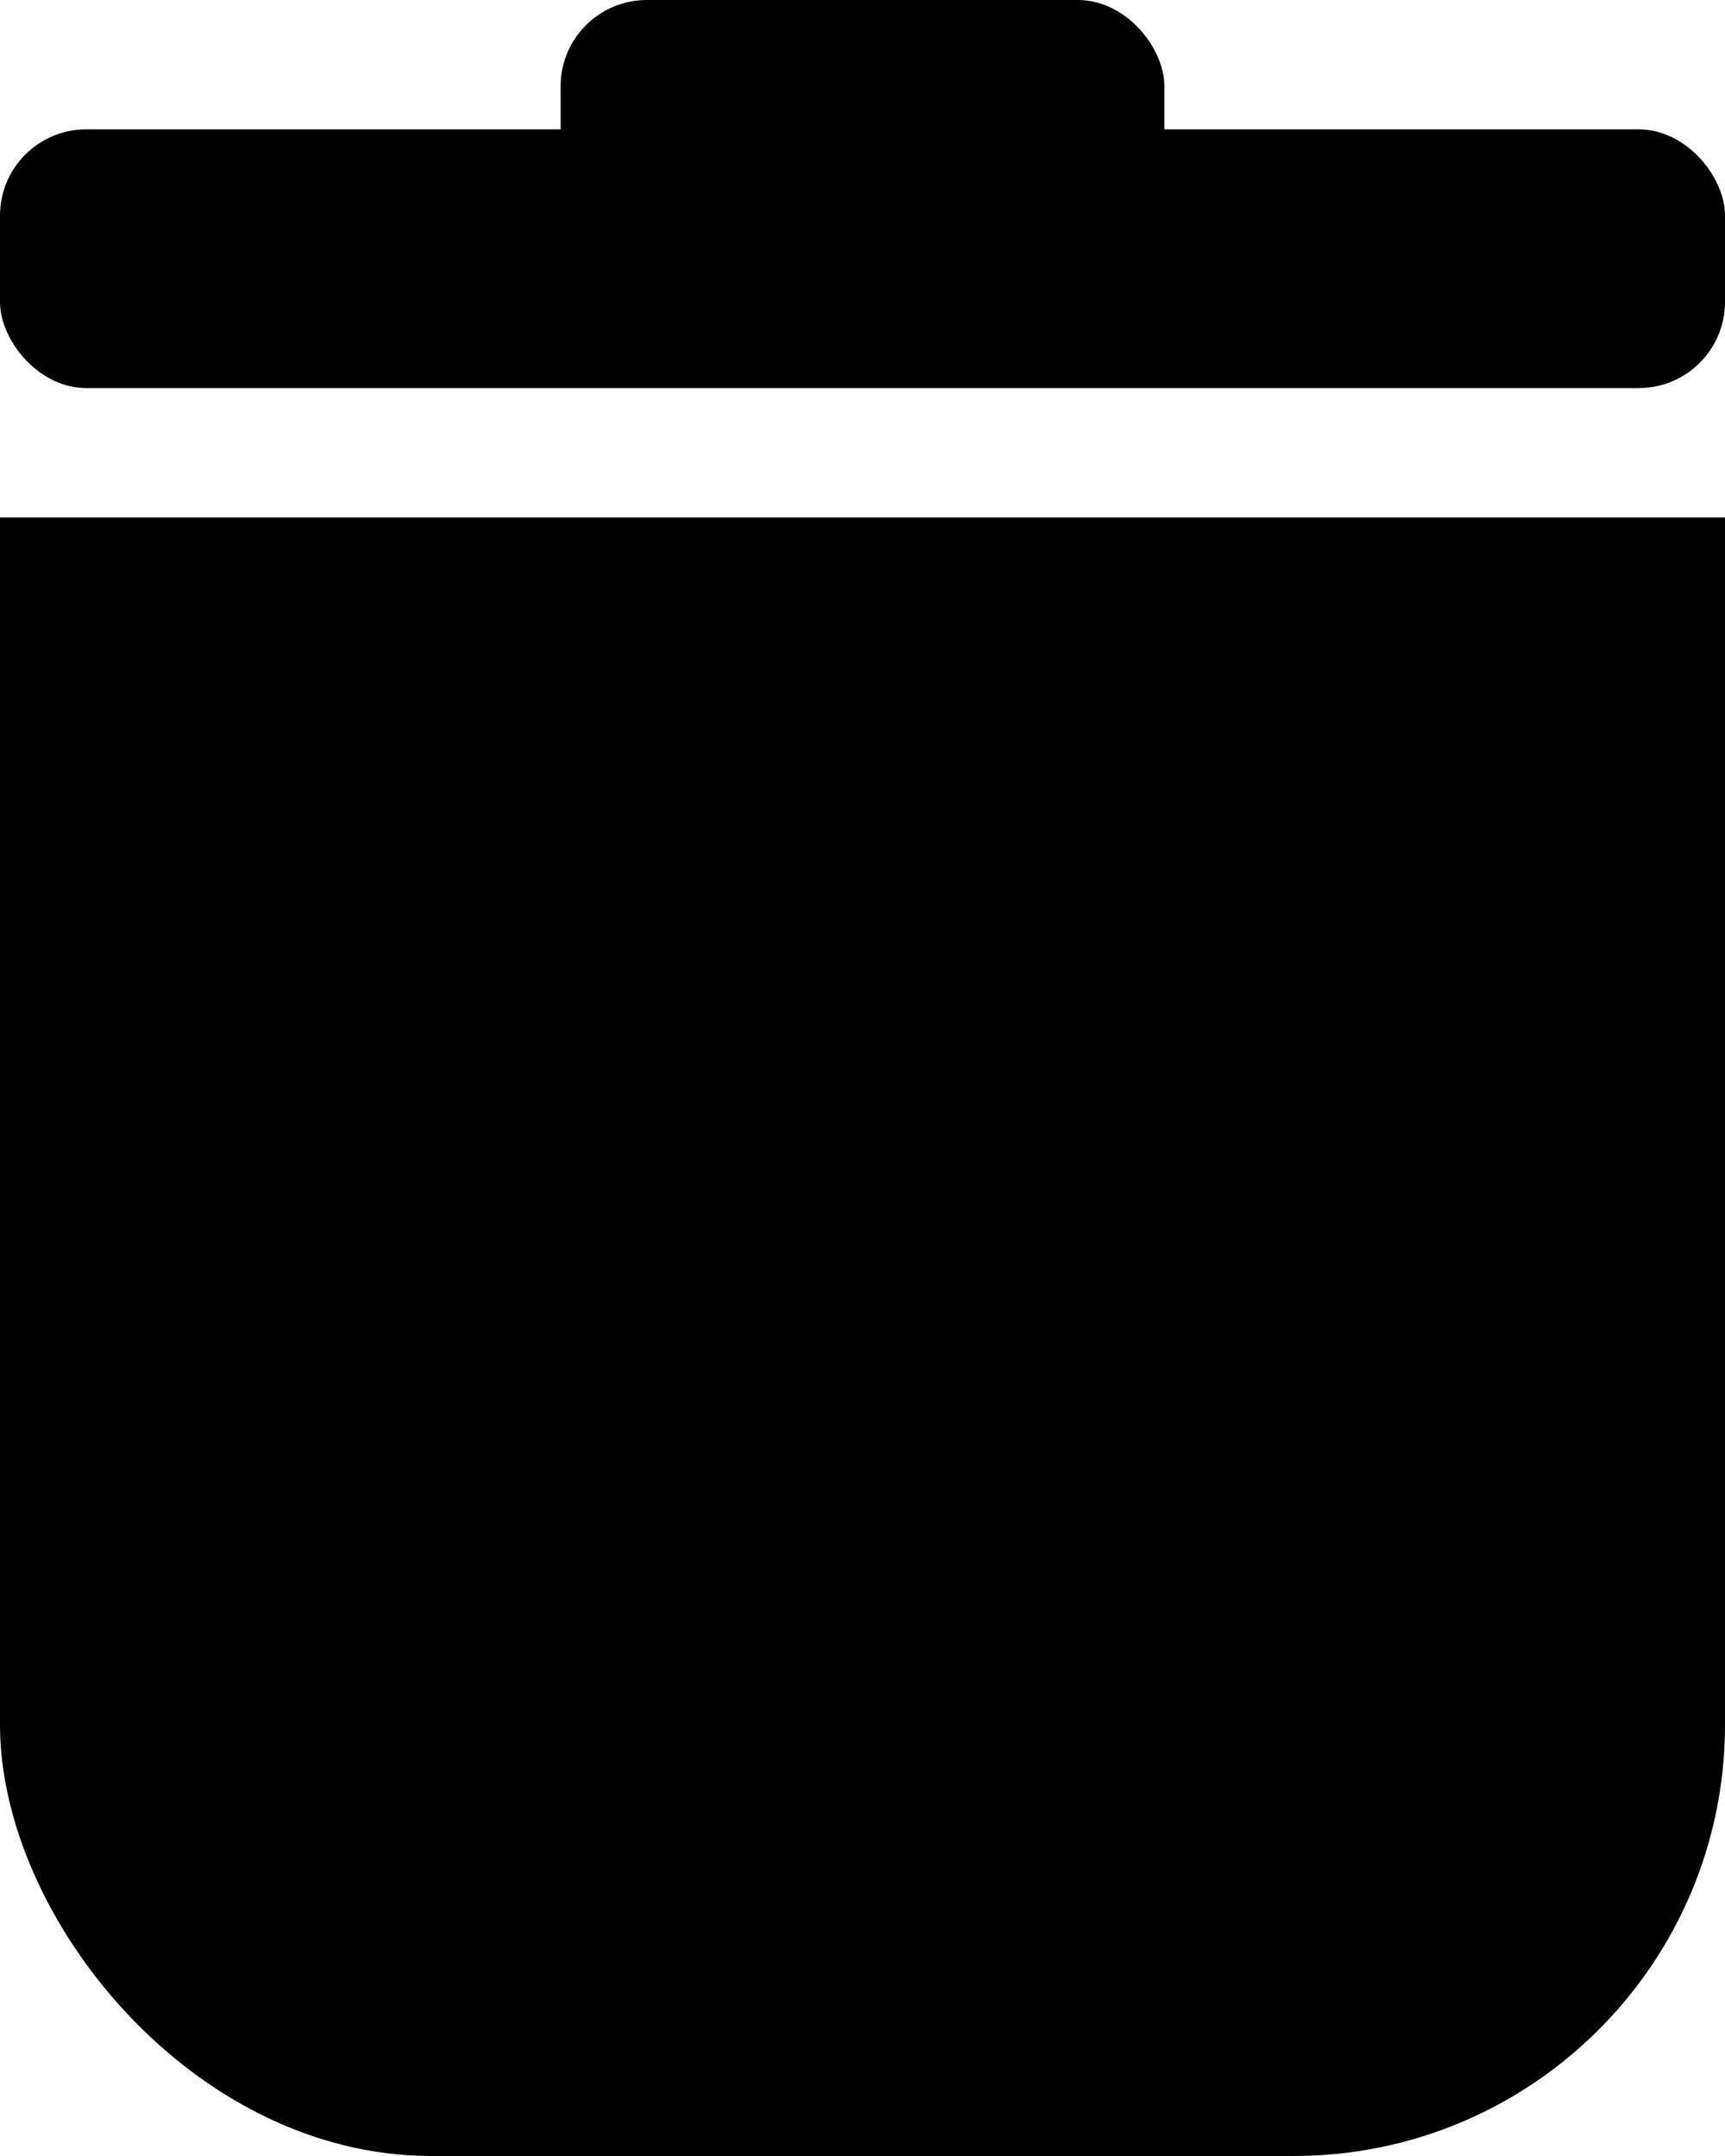 <svg width="40" height="50" viewBox="0 0 40 50" fill="none" xmlns="http://www.w3.org/2000/svg">
<rect y="15" width="40" height="35" rx="10" fill="black"/>
<rect y="12" width="40" height="26" fill="black"/>
<rect y="3" width="40" height="6" rx="2" fill="black"/>
<rect x="13" width="14" height="6" rx="2" fill="black"/>
</svg>
